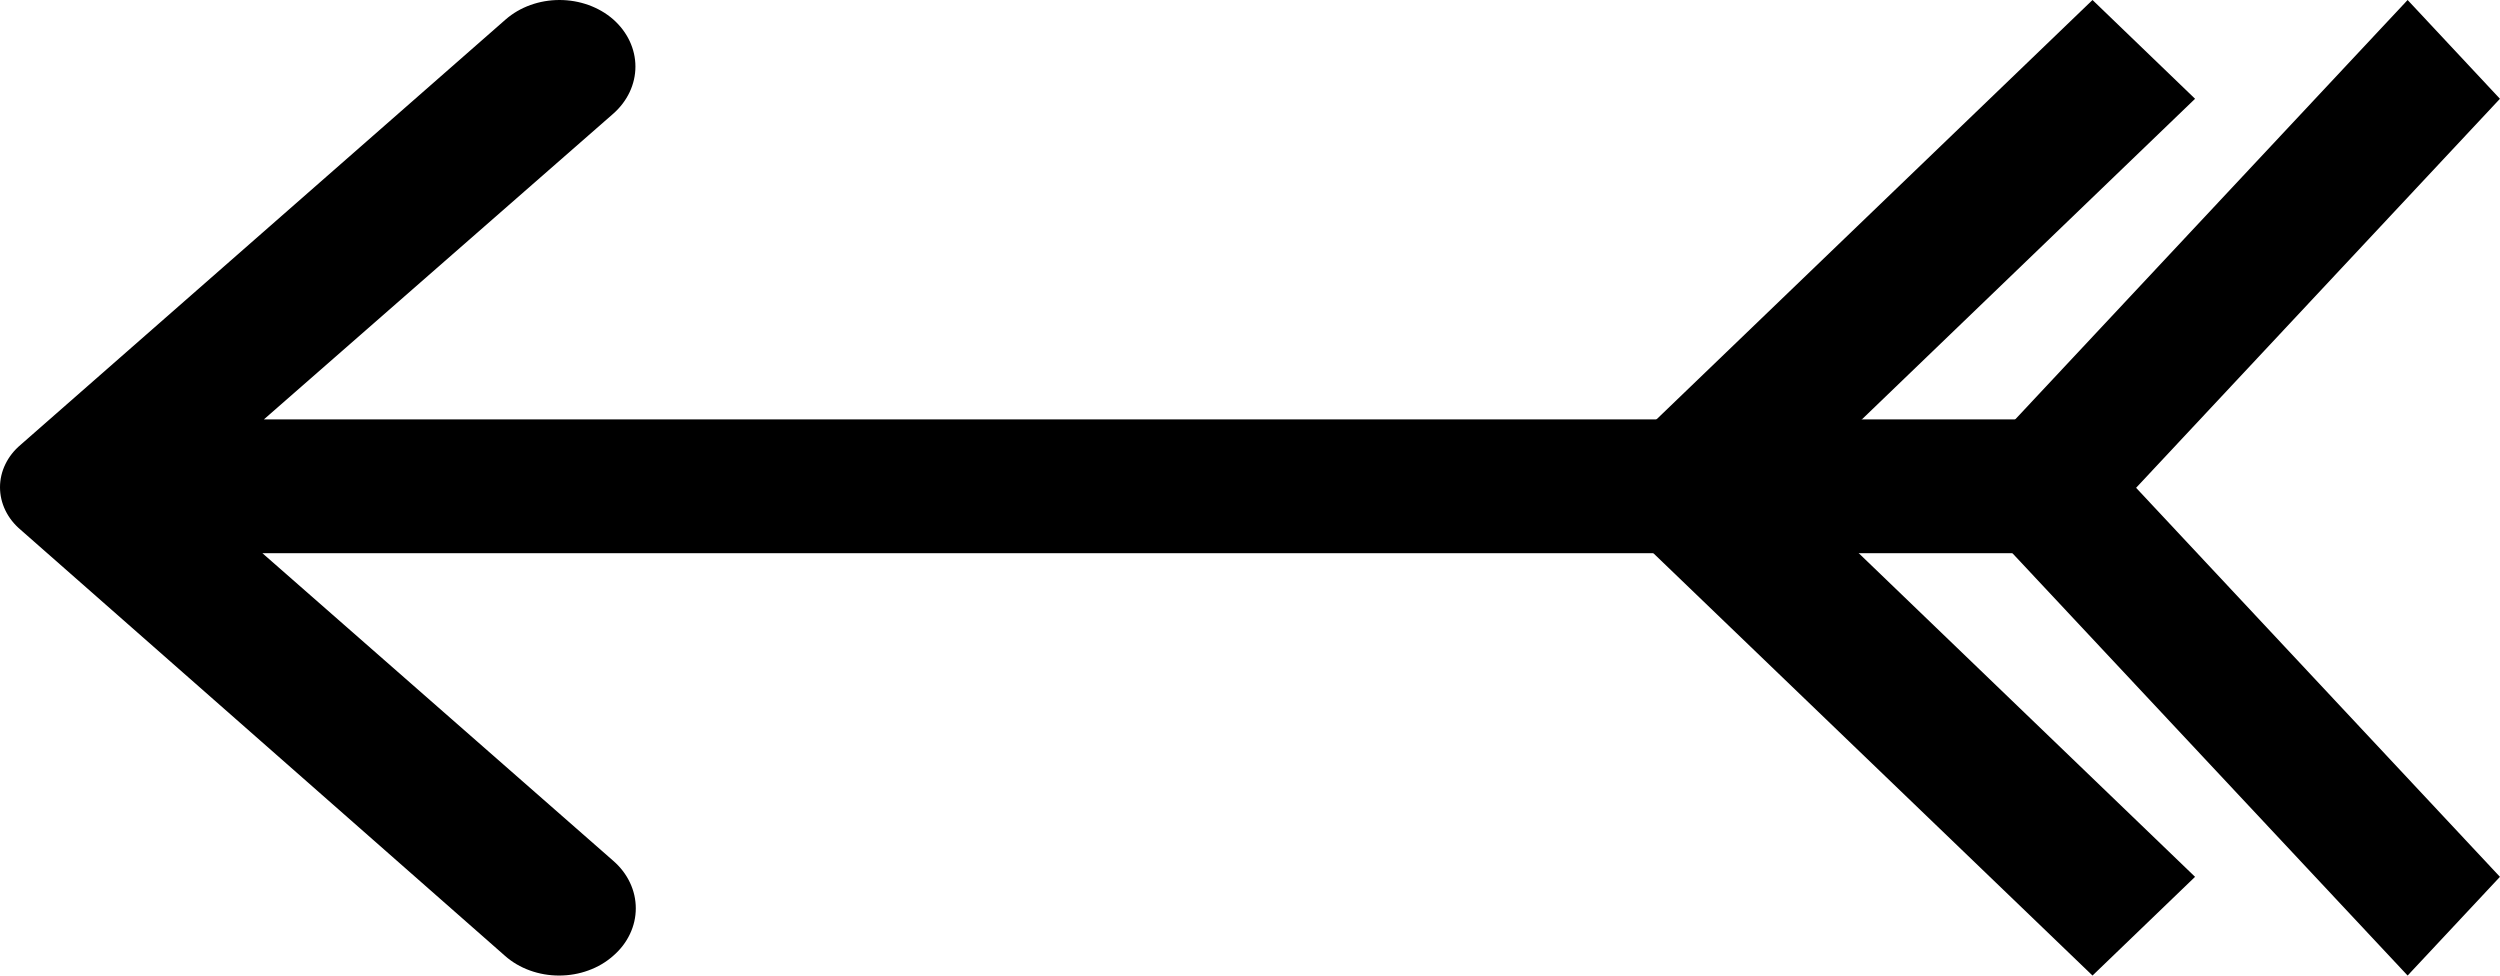 <svg width="41" height="16" viewBox="0 0 41 16" fill="none" xmlns="http://www.w3.org/2000/svg">
<path d="M10.057 15.675C10.175 15.573 10.268 15.452 10.331 15.318C10.395 15.184 10.427 15.041 10.427 14.896C10.427 14.752 10.395 14.608 10.331 14.474C10.268 14.341 10.175 14.219 10.057 14.117L4.303 9.072L33.749 9.072C34.08 9.072 34.399 8.956 34.633 8.75C34.868 8.545 34.999 8.266 34.999 7.975C34.999 7.684 34.868 7.405 34.633 7.199C34.399 6.994 34.08 6.878 33.749 6.878L4.328 6.878L10.057 1.865C10.29 1.66 10.421 1.382 10.421 1.092C10.421 0.802 10.29 0.524 10.057 0.318C9.823 0.114 9.506 -0 9.176 -0C8.845 -0 8.528 0.114 8.294 0.318L0.338 7.295C0.231 7.385 0.146 7.493 0.088 7.613C0.03 7.732 -0 7.861 -0 7.991C-0 8.121 0.03 8.25 0.088 8.37C0.146 8.49 0.231 8.598 0.338 8.688L8.281 15.675C8.397 15.778 8.536 15.86 8.688 15.915C8.841 15.971 9.004 15.999 9.169 15.999C9.334 15.999 9.498 15.971 9.65 15.915C9.803 15.86 9.941 15.778 10.057 15.675Z" fill="black"/>
<path d="M40.999 14.38L39.485 15.999L32 8L39.485 -0L40.999 1.62L35.032 8L40.999 14.38Z" fill="black"/>
<path d="M35.999 14.38L34.317 15.999L26 8L34.317 -0L35.999 1.62L29.369 8L35.999 14.38Z" fill="black"/>
</svg>
